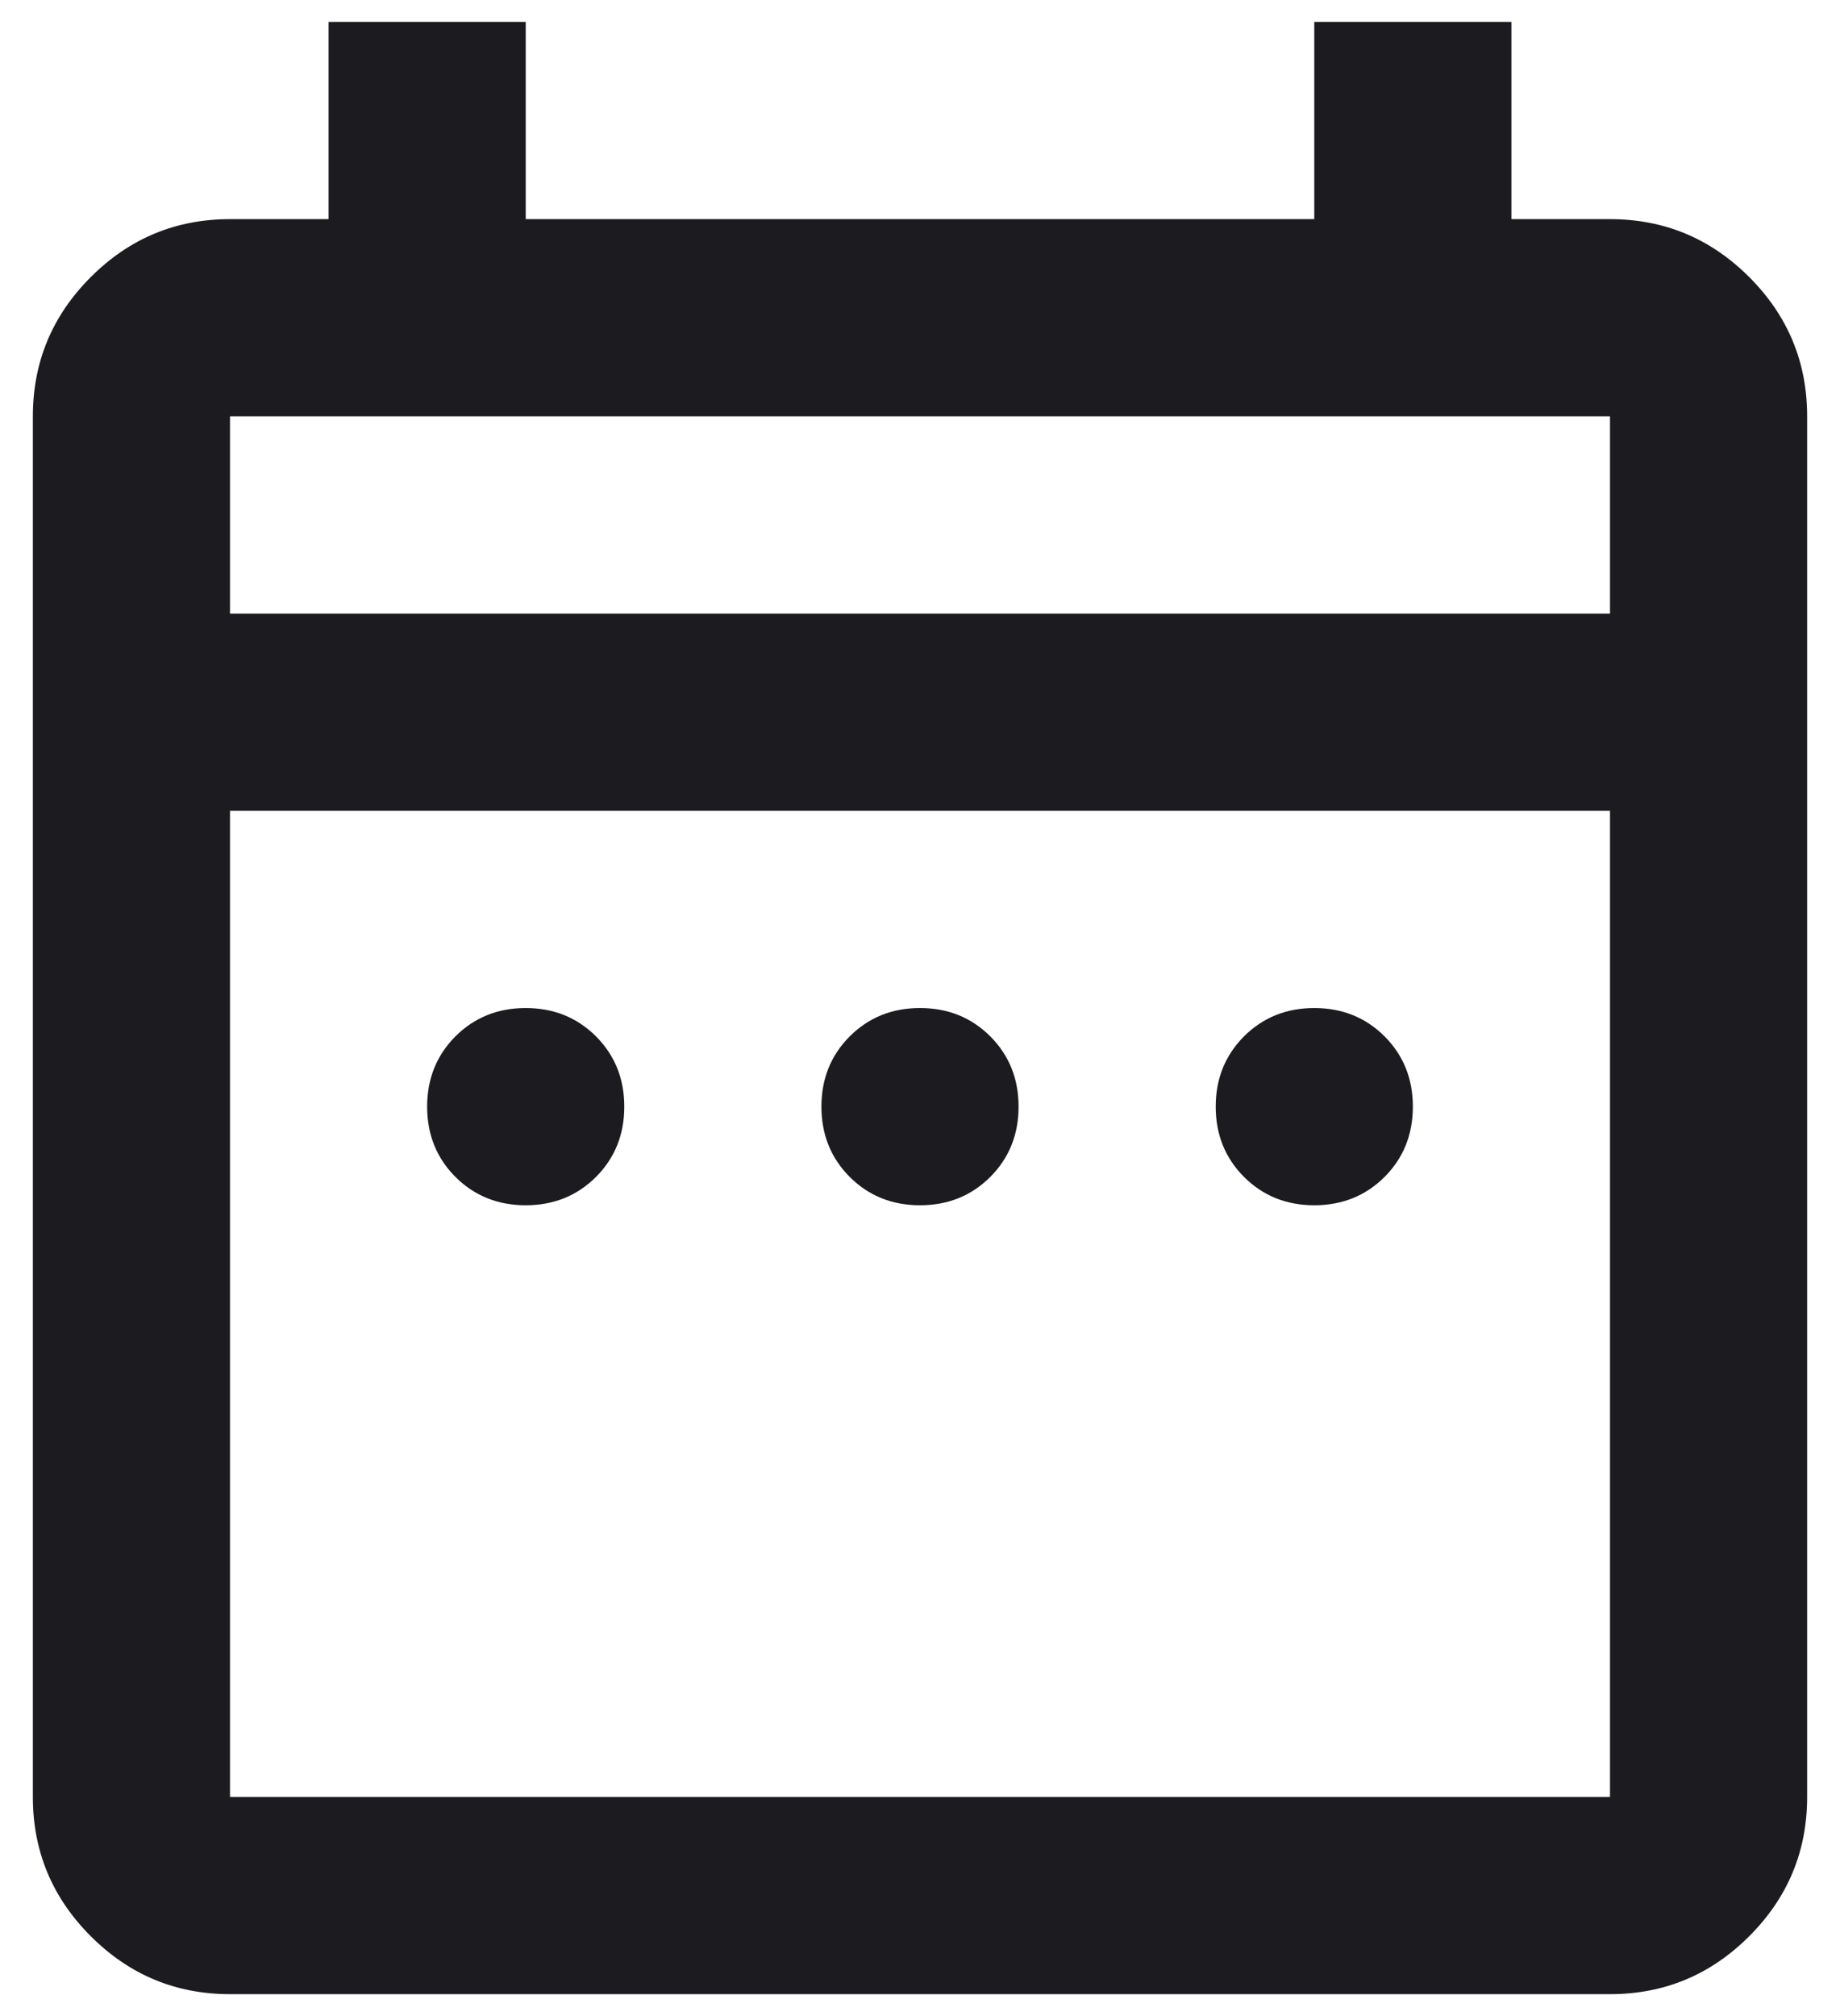 <svg width="21" height="23" viewBox="0 0 21 23" fill="none" xmlns="http://www.w3.org/2000/svg">
<path d="M6 13.75C5.681 13.75 5.414 13.642 5.198 13.427C4.983 13.211 4.875 12.944 4.875 12.625C4.875 12.306 4.983 12.039 5.198 11.823C5.414 11.608 5.681 11.5 6 11.5C6.319 11.5 6.586 11.608 6.802 11.823C7.017 12.039 7.125 12.306 7.125 12.625C7.125 12.944 7.017 13.211 6.802 13.427C6.586 13.642 6.319 13.75 6 13.75ZM10.5 13.75C10.181 13.75 9.914 13.642 9.698 13.427C9.483 13.211 9.375 12.944 9.375 12.625C9.375 12.306 9.483 12.039 9.698 11.823C9.914 11.608 10.181 11.5 10.5 11.5C10.819 11.5 11.086 11.608 11.302 11.823C11.517 12.039 11.625 12.306 11.625 12.625C11.625 12.944 11.517 13.211 11.302 13.427C11.086 13.642 10.819 13.75 10.5 13.75ZM15 13.75C14.681 13.75 14.414 13.642 14.198 13.427C13.983 13.211 13.875 12.944 13.875 12.625C13.875 12.306 13.983 12.039 14.198 11.823C14.414 11.608 14.681 11.5 15 11.5C15.319 11.5 15.586 11.608 15.802 11.823C16.017 12.039 16.125 12.306 16.125 12.625C16.125 12.944 16.017 13.211 15.802 13.427C15.586 13.642 15.319 13.75 15 13.75ZM2.625 22.75C2.006 22.75 1.477 22.53 1.036 22.089C0.595 21.648 0.375 21.119 0.375 20.5V4.75C0.375 4.131 0.595 3.602 1.036 3.161C1.477 2.72 2.006 2.5 2.625 2.5H3.75V0.25H6V2.5H15V0.25H17.25V2.5H18.375C18.994 2.5 19.523 2.72 19.964 3.161C20.405 3.602 20.625 4.131 20.625 4.75V20.5C20.625 21.119 20.405 21.648 19.964 22.089C19.523 22.53 18.994 22.75 18.375 22.75H2.625ZM2.625 20.5H18.375V9.25H2.625V20.5ZM2.625 7H18.375V4.75H2.625V7Z" fill="#1C1B1F"/>
</svg>
